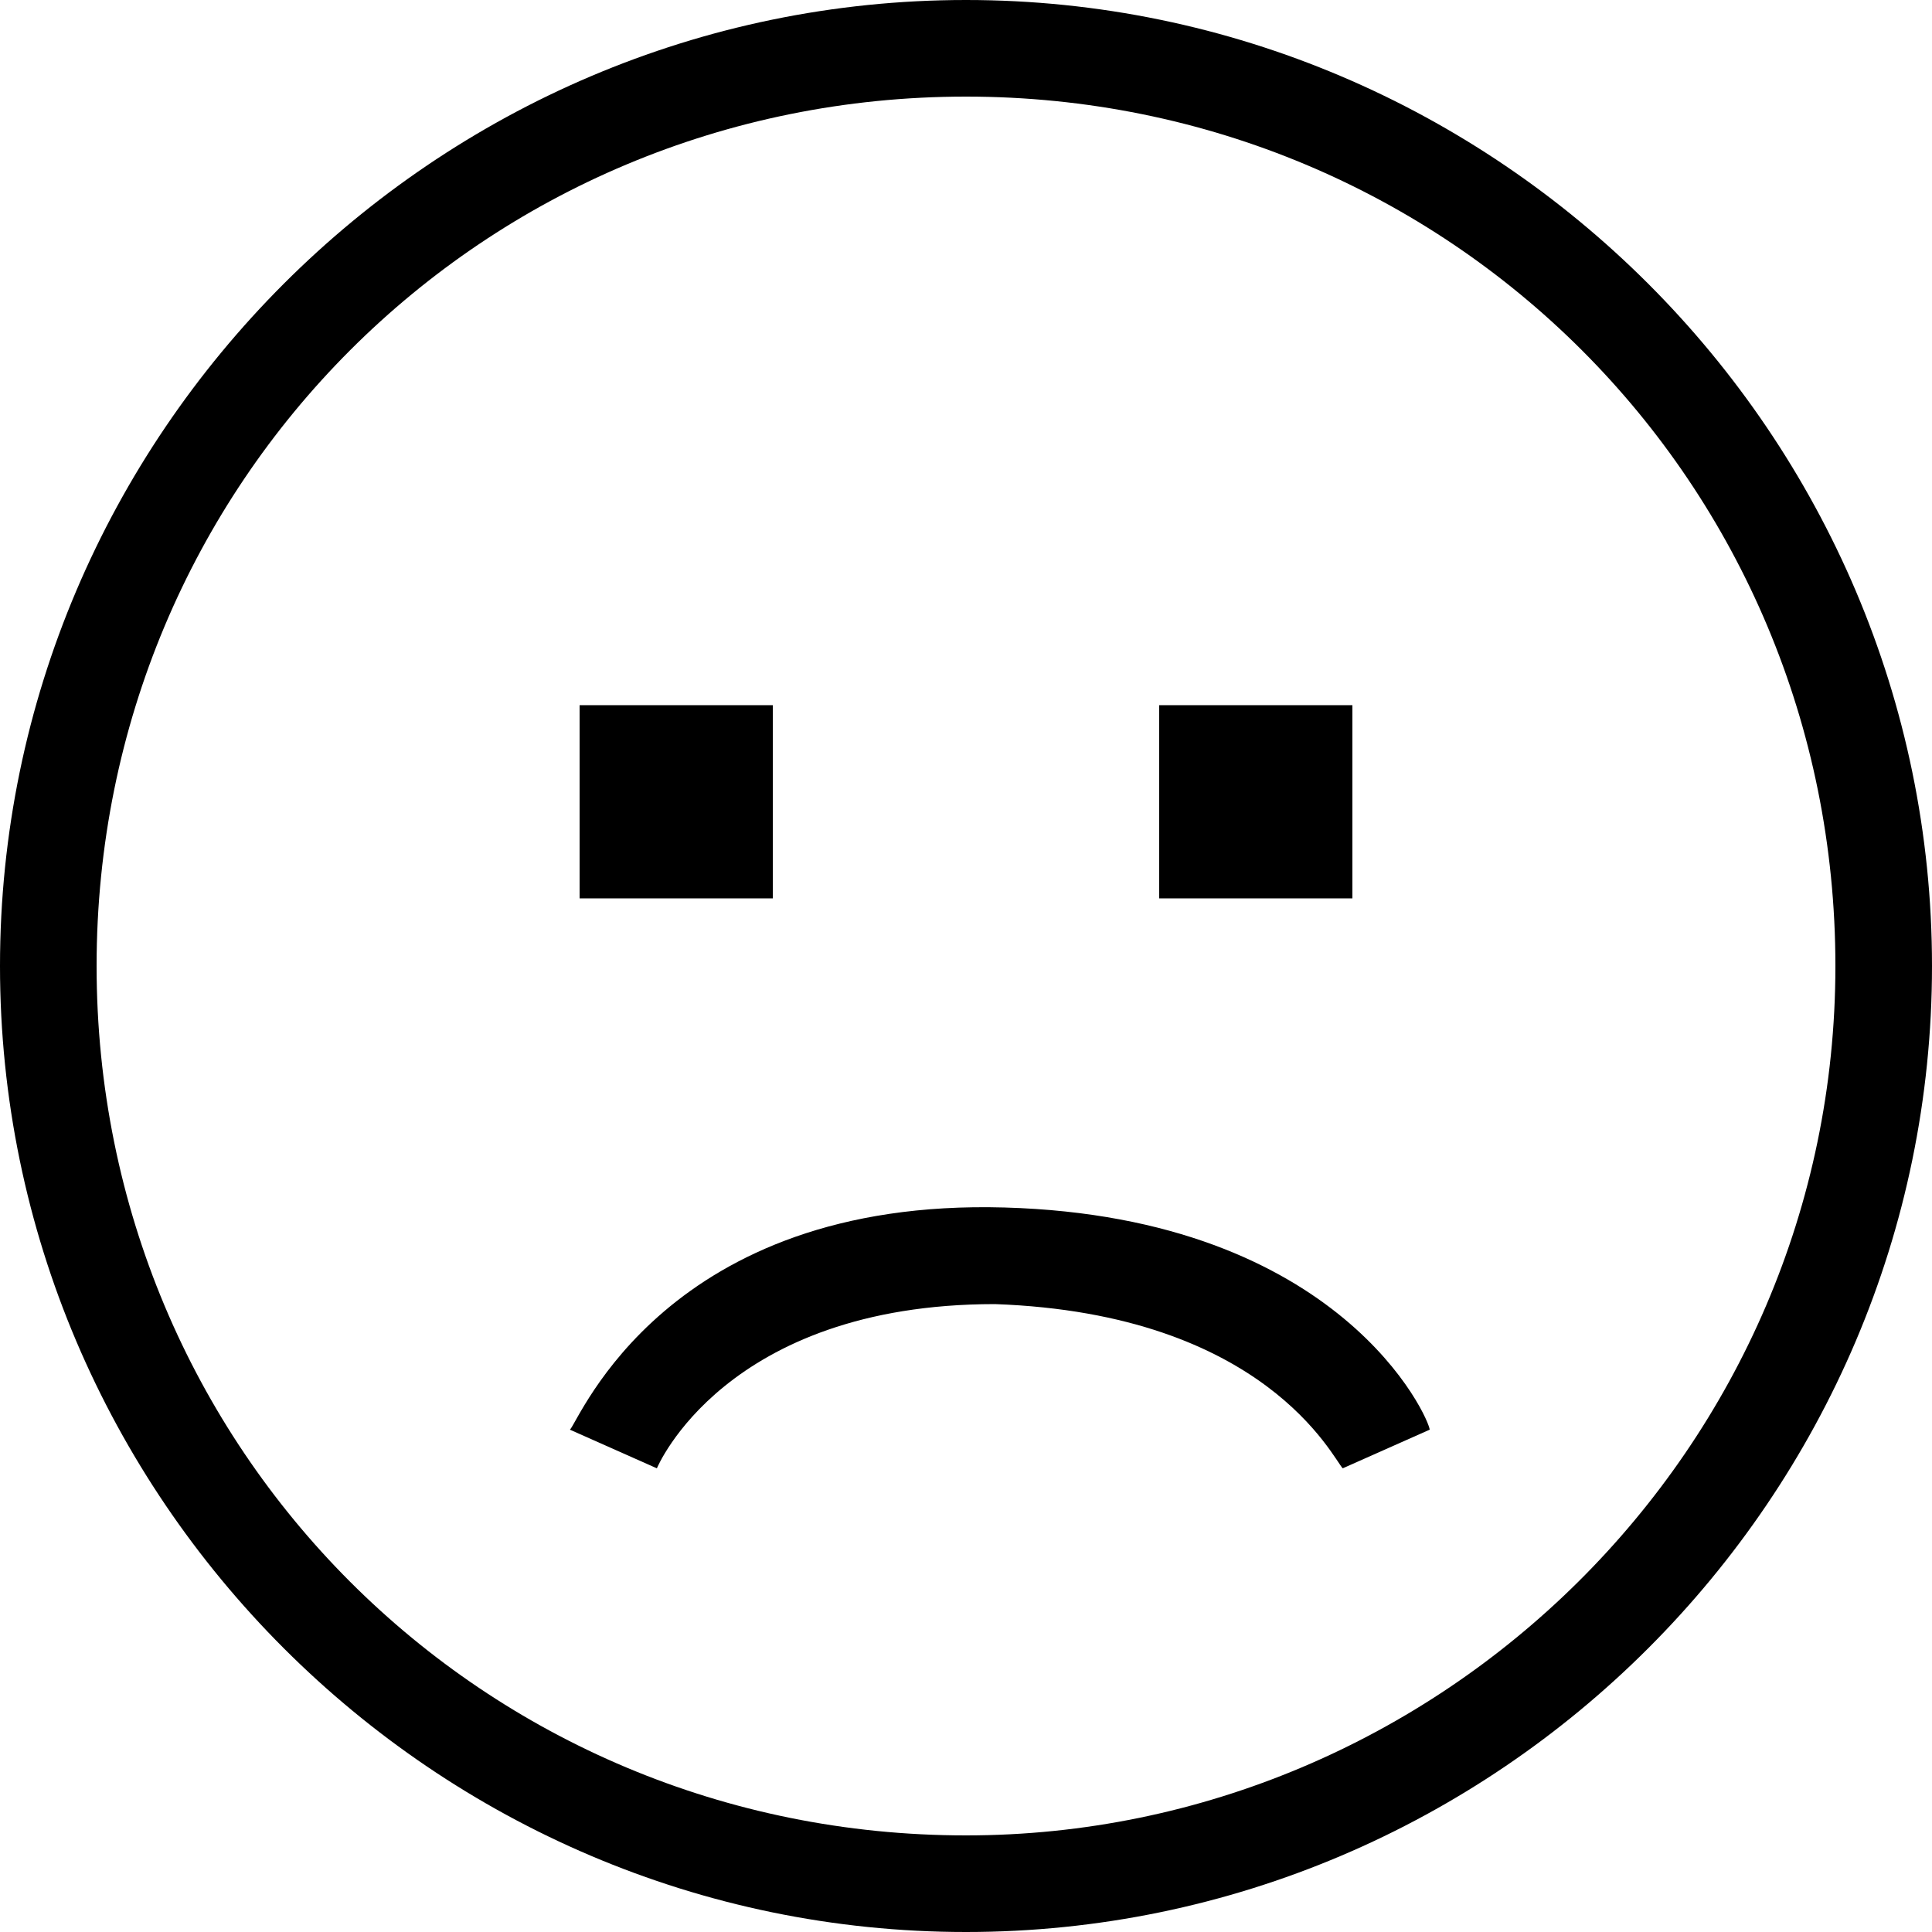 <?xml version="1.0" encoding="utf-8"?>
<!-- Generator: Adobe Illustrator 19.0.0, SVG Export Plug-In . SVG Version: 6.00 Build 0)  -->
<svg version="1.1" id="图层_1" xmlns="http://www.w3.org/2000/svg" xmlns:xlink="http://www.w3.org/1999/xlink" x="0px" y="0px"
	 viewBox="-6.3 16.4 20 20" style="enable-background:new -6.3 16.4 20 20;" xml:space="preserve">
<g id="XMLID_56_">
	<path id="XMLID_60_" d="M3.7,16.4c-5.5,0-10,4.5-10,10s4.5,10,10,10s10-4.5,10-10S9.2,16.4,3.7,16.4z M3.7,35.4c-5,0-9-4-9-9
		s4-9,9-9s9,4,9,9S8.6,35.4,3.7,35.4z"/>
	<rect id="XMLID_59_" x="5.7" y="23.7" width="2" height="2"/>
	<rect id="XMLID_58_" x="-0.3" y="23.7" width="2" height="2"/>
	<path id="XMLID_57_" d="M4.1,28.9c-3.5-0.1-4.4,2.2-4.5,2.3l0.9,0.4c0,0,0.7-1.7,3.5-1.7c2.8,0.1,3.5,1.6,3.6,1.7l0.9-0.4
		C8.5,31.1,7.6,29,4.1,28.9z"/>
</g>
</svg>
